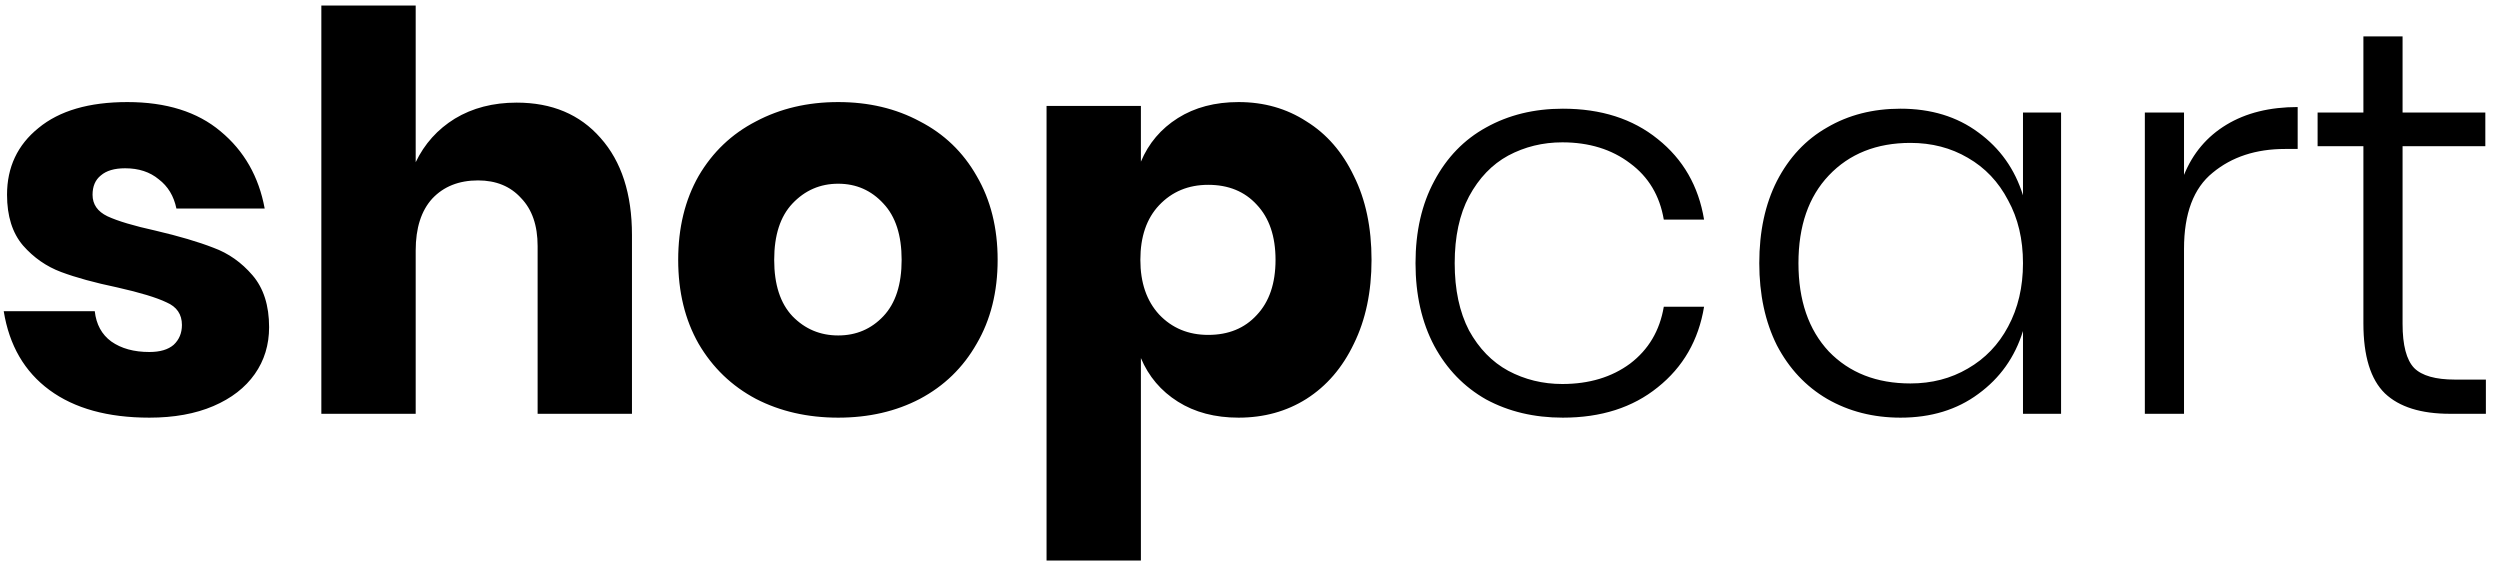 <svg width="145" height="33" viewBox="0 0 145 33" fill="none" xmlns="http://www.w3.org/2000/svg">
<path d="M7.384 5.92C9.645 5.92 11.448 6.485 12.792 7.616C14.157 8.747 15.011 10.24 15.352 12.096H10.232C10.083 11.371 9.741 10.805 9.208 10.4C8.696 9.973 8.045 9.76 7.256 9.76C6.637 9.76 6.168 9.899 5.848 10.176C5.528 10.432 5.368 10.805 5.368 11.296C5.368 11.851 5.656 12.267 6.232 12.544C6.829 12.821 7.757 13.099 9.016 13.376C10.381 13.696 11.501 14.027 12.376 14.368C13.251 14.688 14.008 15.221 14.648 15.968C15.288 16.715 15.608 17.717 15.608 18.976C15.608 20 15.331 20.907 14.776 21.696C14.221 22.485 13.421 23.104 12.376 23.552C11.331 24 10.093 24.224 8.664 24.224C6.253 24.224 4.323 23.691 2.872 22.624C1.421 21.557 0.536 20.032 0.216 18.048H5.496C5.581 18.816 5.901 19.403 6.456 19.808C7.032 20.213 7.768 20.416 8.664 20.416C9.283 20.416 9.752 20.277 10.072 20C10.392 19.701 10.552 19.317 10.552 18.848C10.552 18.229 10.253 17.792 9.656 17.536C9.08 17.259 8.131 16.971 6.808 16.672C5.485 16.395 4.397 16.096 3.544 15.776C2.691 15.456 1.955 14.944 1.336 14.24C0.717 13.515 0.408 12.533 0.408 11.296C0.408 9.696 1.016 8.405 2.232 7.424C3.448 6.421 5.165 5.92 7.384 5.92ZM29.966 5.952C32.014 5.952 33.635 6.635 34.83 8C36.046 9.365 36.654 11.243 36.654 13.632V24H31.182V14.272C31.182 13.077 30.862 12.149 30.222 11.488C29.603 10.805 28.771 10.464 27.726 10.464C26.617 10.464 25.731 10.816 25.07 11.52C24.43 12.224 24.11 13.227 24.11 14.528V24H18.638V0.32H24.11V9.408C24.622 8.341 25.379 7.499 26.382 6.88C27.406 6.261 28.601 5.952 29.966 5.952ZM48.615 5.92C50.386 5.92 51.964 6.293 53.351 7.04C54.759 7.765 55.858 8.821 56.647 10.208C57.458 11.595 57.863 13.216 57.863 15.072C57.863 16.928 57.458 18.549 56.647 19.936C55.858 21.323 54.759 22.389 53.351 23.136C51.964 23.861 50.386 24.224 48.615 24.224C46.844 24.224 45.255 23.861 43.847 23.136C42.439 22.389 41.33 21.323 40.519 19.936C39.73 18.549 39.335 16.928 39.335 15.072C39.335 13.216 39.73 11.595 40.519 10.208C41.33 8.821 42.439 7.765 43.847 7.04C45.255 6.293 46.844 5.92 48.615 5.92ZM48.615 10.656C47.57 10.656 46.684 11.04 45.959 11.808C45.255 12.555 44.903 13.643 44.903 15.072C44.903 16.501 45.255 17.589 45.959 18.336C46.684 19.083 47.57 19.456 48.615 19.456C49.66 19.456 50.535 19.083 51.239 18.336C51.943 17.589 52.295 16.501 52.295 15.072C52.295 13.643 51.943 12.555 51.239 11.808C50.535 11.04 49.66 10.656 48.615 10.656ZM71.837 5.92C73.308 5.92 74.621 6.293 75.772 7.04C76.946 7.765 77.863 8.821 78.525 10.208C79.207 11.573 79.549 13.195 79.549 15.072C79.549 16.928 79.207 18.549 78.525 19.936C77.863 21.323 76.946 22.389 75.772 23.136C74.621 23.861 73.308 24.224 71.837 24.224C70.471 24.224 69.298 23.915 68.317 23.296C67.335 22.677 66.621 21.835 66.172 20.768V32.512H60.7V6.144H66.172V9.376C66.621 8.309 67.335 7.467 68.317 6.848C69.298 6.229 70.471 5.92 71.837 5.92ZM70.076 10.72C68.924 10.72 67.975 11.115 67.228 11.904C66.503 12.672 66.141 13.728 66.141 15.072C66.141 16.395 66.503 17.451 67.228 18.24C67.975 19.029 68.924 19.424 70.076 19.424C71.25 19.424 72.189 19.04 72.892 18.272C73.618 17.504 73.981 16.437 73.981 15.072C73.981 13.707 73.618 12.64 72.892 11.872C72.189 11.104 71.25 10.72 70.076 10.72ZM90.644 6.304C92.863 6.304 94.697 6.891 96.148 8.064C97.62 9.237 98.516 10.795 98.836 12.736H96.5C96.265 11.349 95.615 10.261 94.548 9.472C93.481 8.661 92.169 8.256 90.612 8.256C89.481 8.256 88.436 8.512 87.476 9.024C86.537 9.536 85.78 10.325 85.204 11.392C84.649 12.437 84.372 13.728 84.372 15.264C84.372 16.8 84.649 18.101 85.204 19.168C85.78 20.213 86.537 20.992 87.476 21.504C88.436 22.016 89.481 22.272 90.612 22.272C92.169 22.272 93.481 21.877 94.548 21.088C95.615 20.277 96.265 19.179 96.5 17.792H98.836C98.516 19.733 97.62 21.291 96.148 22.464C94.697 23.637 92.863 24.224 90.644 24.224C88.98 24.224 87.497 23.872 86.196 23.168C84.916 22.443 83.913 21.408 83.188 20.064C82.463 18.699 82.1 17.099 82.1 15.264C82.1 13.429 82.463 11.84 83.188 10.496C83.913 9.131 84.916 8.096 86.196 7.392C87.497 6.667 88.98 6.304 90.644 6.304ZM110.23 6.304C112 6.304 113.504 6.763 114.742 7.68C116 8.597 116.864 9.813 117.333 11.328V6.528H119.542V24H117.333V19.2C116.864 20.715 116 21.931 114.742 22.848C113.504 23.765 112 24.224 110.23 24.224C108.651 24.224 107.232 23.861 105.974 23.136C104.736 22.411 103.766 21.376 103.062 20.032C102.379 18.667 102.038 17.077 102.038 15.264C102.038 13.429 102.379 11.84 103.062 10.496C103.766 9.131 104.736 8.096 105.974 7.392C107.211 6.667 108.63 6.304 110.23 6.304ZM110.806 8.288C108.843 8.288 107.264 8.917 106.07 10.176C104.896 11.413 104.31 13.109 104.31 15.264C104.31 17.419 104.896 19.125 106.07 20.384C107.264 21.621 108.843 22.24 110.806 22.24C112.043 22.24 113.152 21.952 114.134 21.376C115.136 20.8 115.915 19.989 116.47 18.944C117.046 17.877 117.333 16.651 117.333 15.264C117.333 13.877 117.046 12.661 116.47 11.616C115.915 10.549 115.136 9.728 114.134 9.152C113.152 8.576 112.043 8.288 110.806 8.288ZM126.673 10.144C127.185 8.885 128.006 7.915 129.137 7.232C130.267 6.549 131.643 6.208 133.265 6.208V8.64H132.529C130.843 8.64 129.446 9.099 128.337 10.016C127.227 10.912 126.673 12.384 126.673 14.432V24H124.401V6.528H126.673V10.144ZM144.181 22.016V24H142.101C140.415 24 139.157 23.605 138.325 22.816C137.493 22.005 137.077 20.651 137.077 18.752V8.48H134.421V6.528H137.077V2.112H139.349V6.528H144.149V8.48H139.349V18.784C139.349 20.021 139.573 20.875 140.021 21.344C140.469 21.792 141.258 22.016 142.389 22.016H144.181Z" fill="black"/>
</svg>
